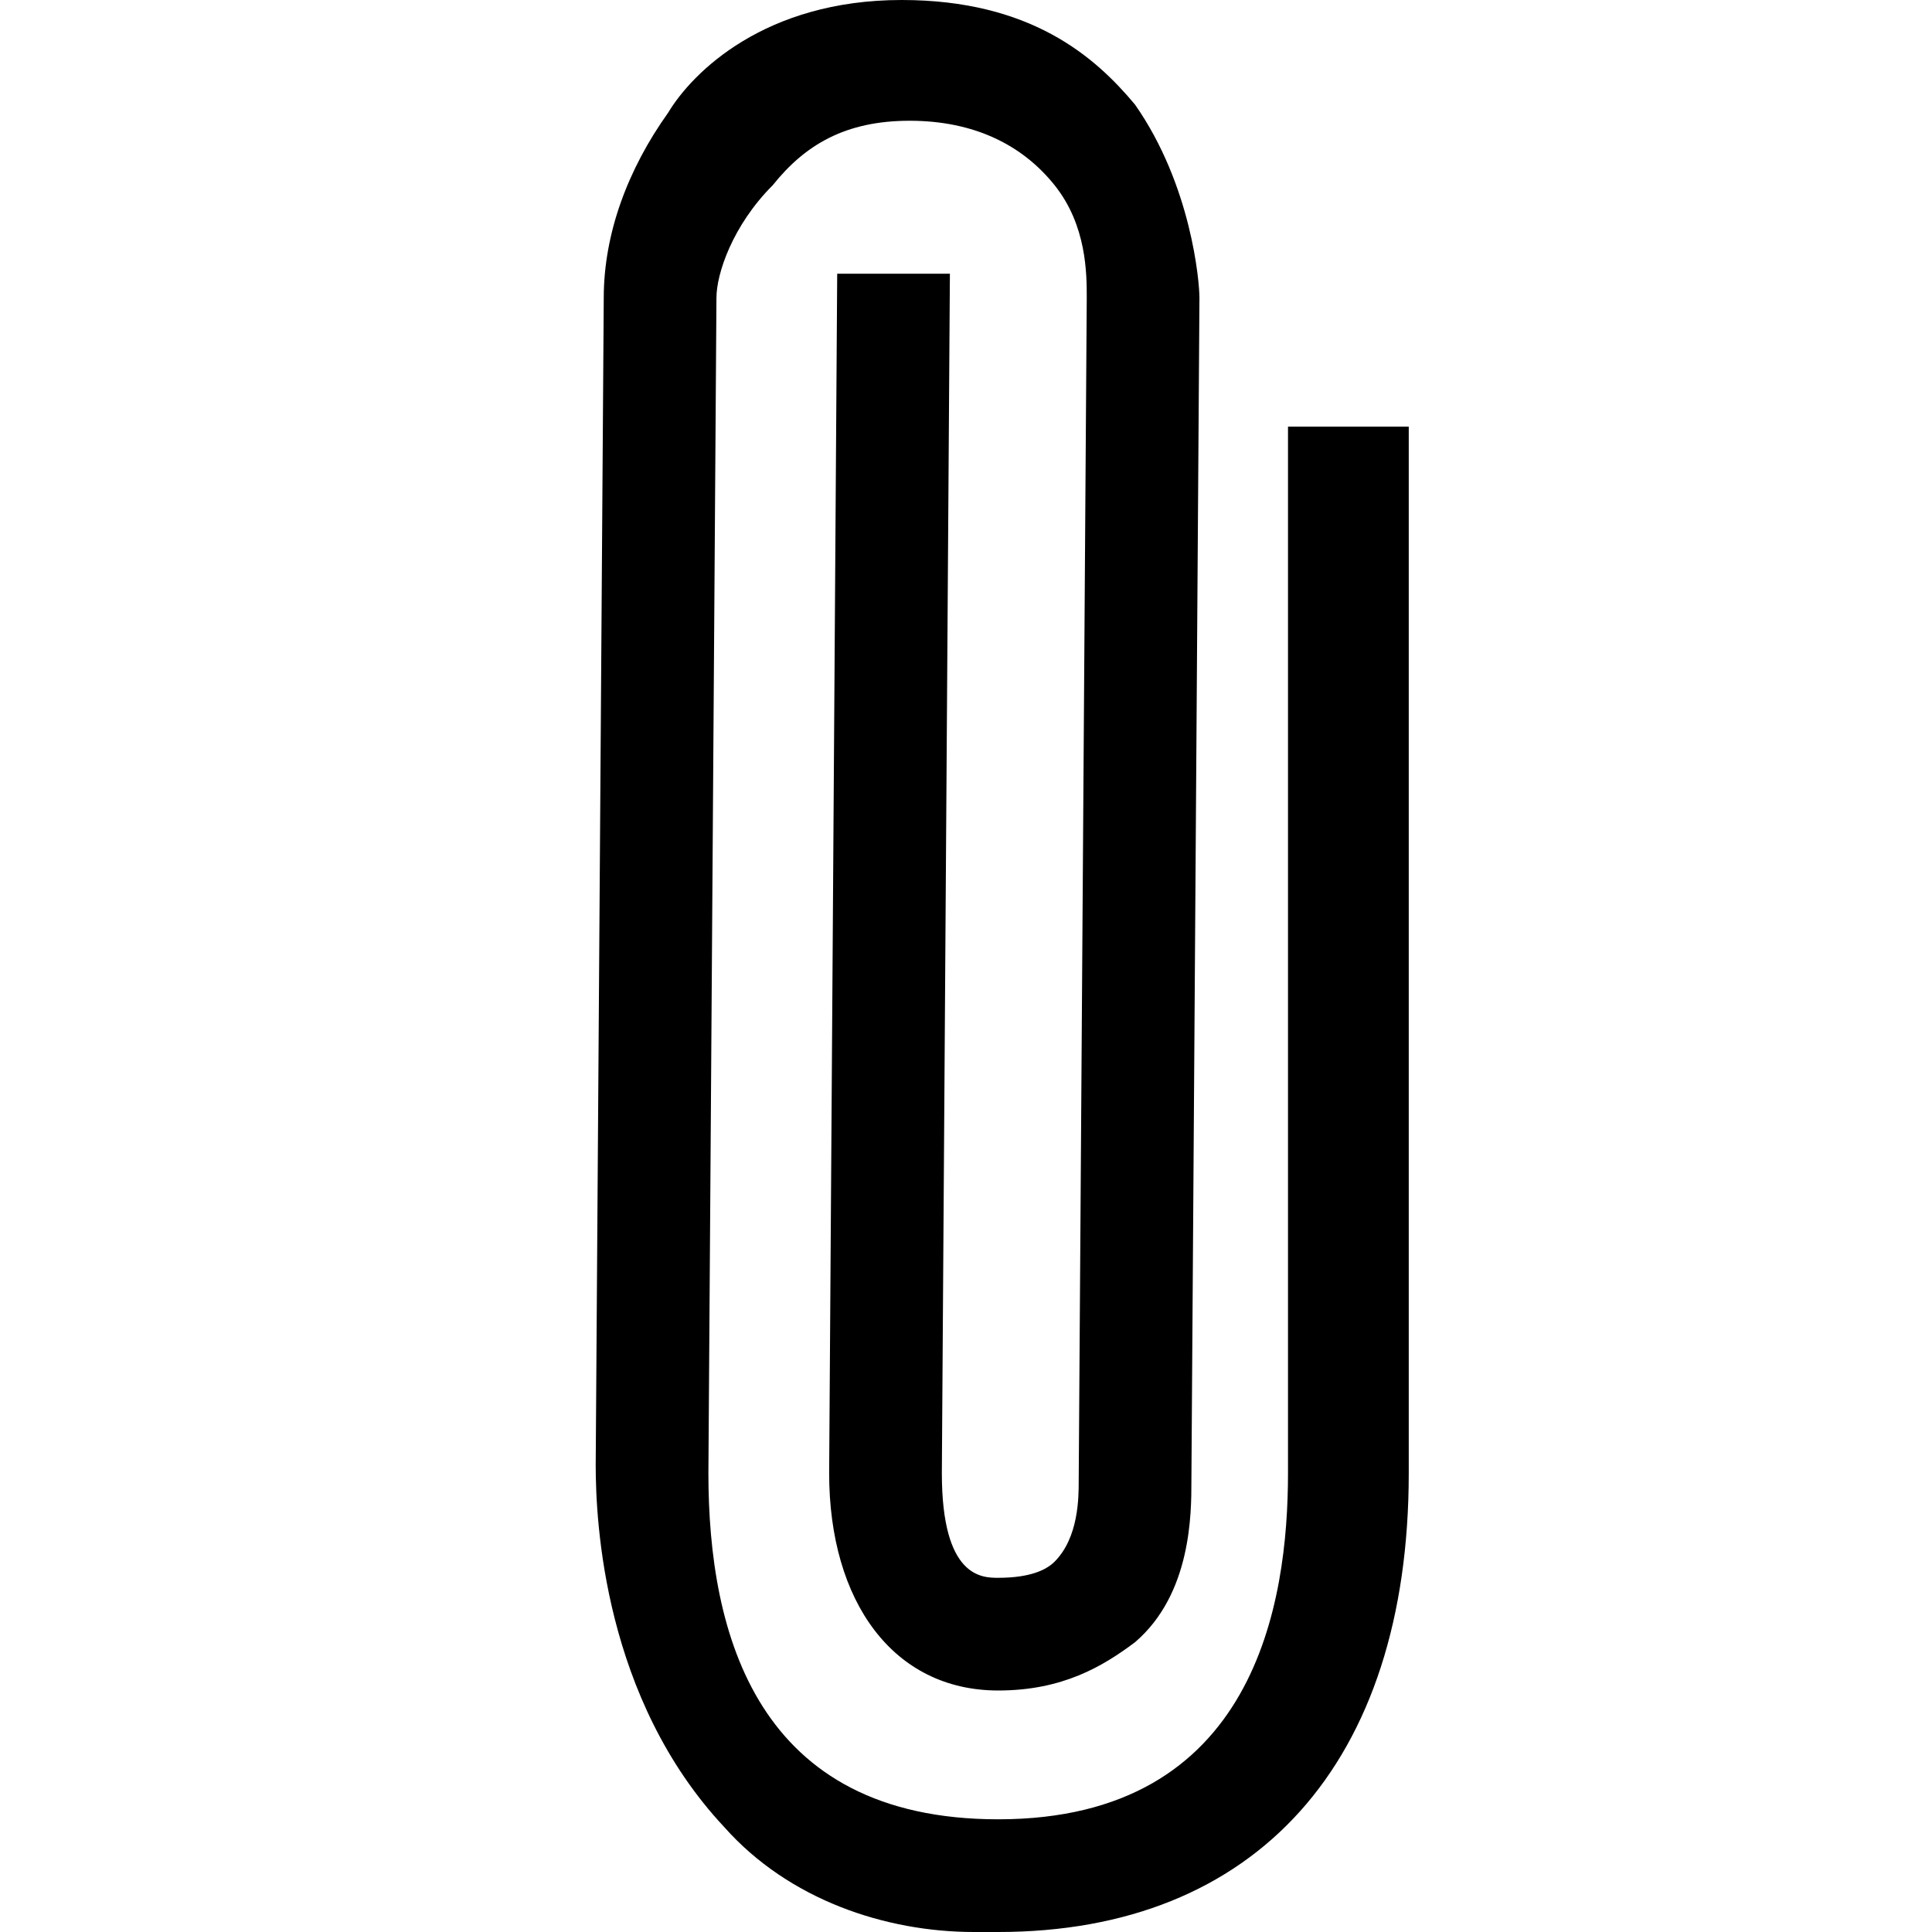 <?xml version="1.0" encoding="utf-8"?>
<!-- Generator: Adobe Illustrator 21.1.0, SVG Export Plug-In . SVG Version: 6.00 Build 0)  -->
<svg version="1.1" id="Layer_1" xmlns="http://www.w3.org/2000/svg" xmlns:xlink="http://www.w3.org/1999/xlink" x="0px" y="0px"
	 viewBox="0 0 24 24" style="enable-background:new 0 0 24 24;" xml:space="preserve">
<path d="M17.5,5.3v13c0,3.6-1.9,5.7-5.1,5.7c-0.1,0-0.2,0-0.3,0C11,24,9.8,23.6,9,22.7l0,0c-1.5-1.6-1.6-3.8-1.6-4.5L7.5,3.7
	c0-0.8,0.3-1.6,0.8-2.3C8.6,0.9,9.5,0,11.2,0c1.6,0,2.4,0.7,2.9,1.3c0.7,1,0.8,2.2,0.8,2.4l-0.1,14.7c0,0.4,0,1.4-0.7,2
	c-0.4,0.3-0.9,0.6-1.7,0.6c-1.3,0-2.1-1.1-2.1-2.7l0.1-14.9h1.4l-0.1,14.9c0,1.3,0.5,1.3,0.7,1.3c0.4,0,0.6-0.1,0.7-0.2
	c0.3-0.3,0.3-0.8,0.3-1l0.1-14.7c0-0.3,0-0.9-0.4-1.4c-0.4-0.5-1-0.8-1.8-0.8c-0.8,0-1.3,0.3-1.7,0.8C9.1,2.8,8.9,3.4,8.9,3.7
	L8.8,18.3c0,2,0.6,4.3,3.6,4.3c3.2,0,3.6-2.7,3.6-4.3v-13H17.5z"/>
</svg>
